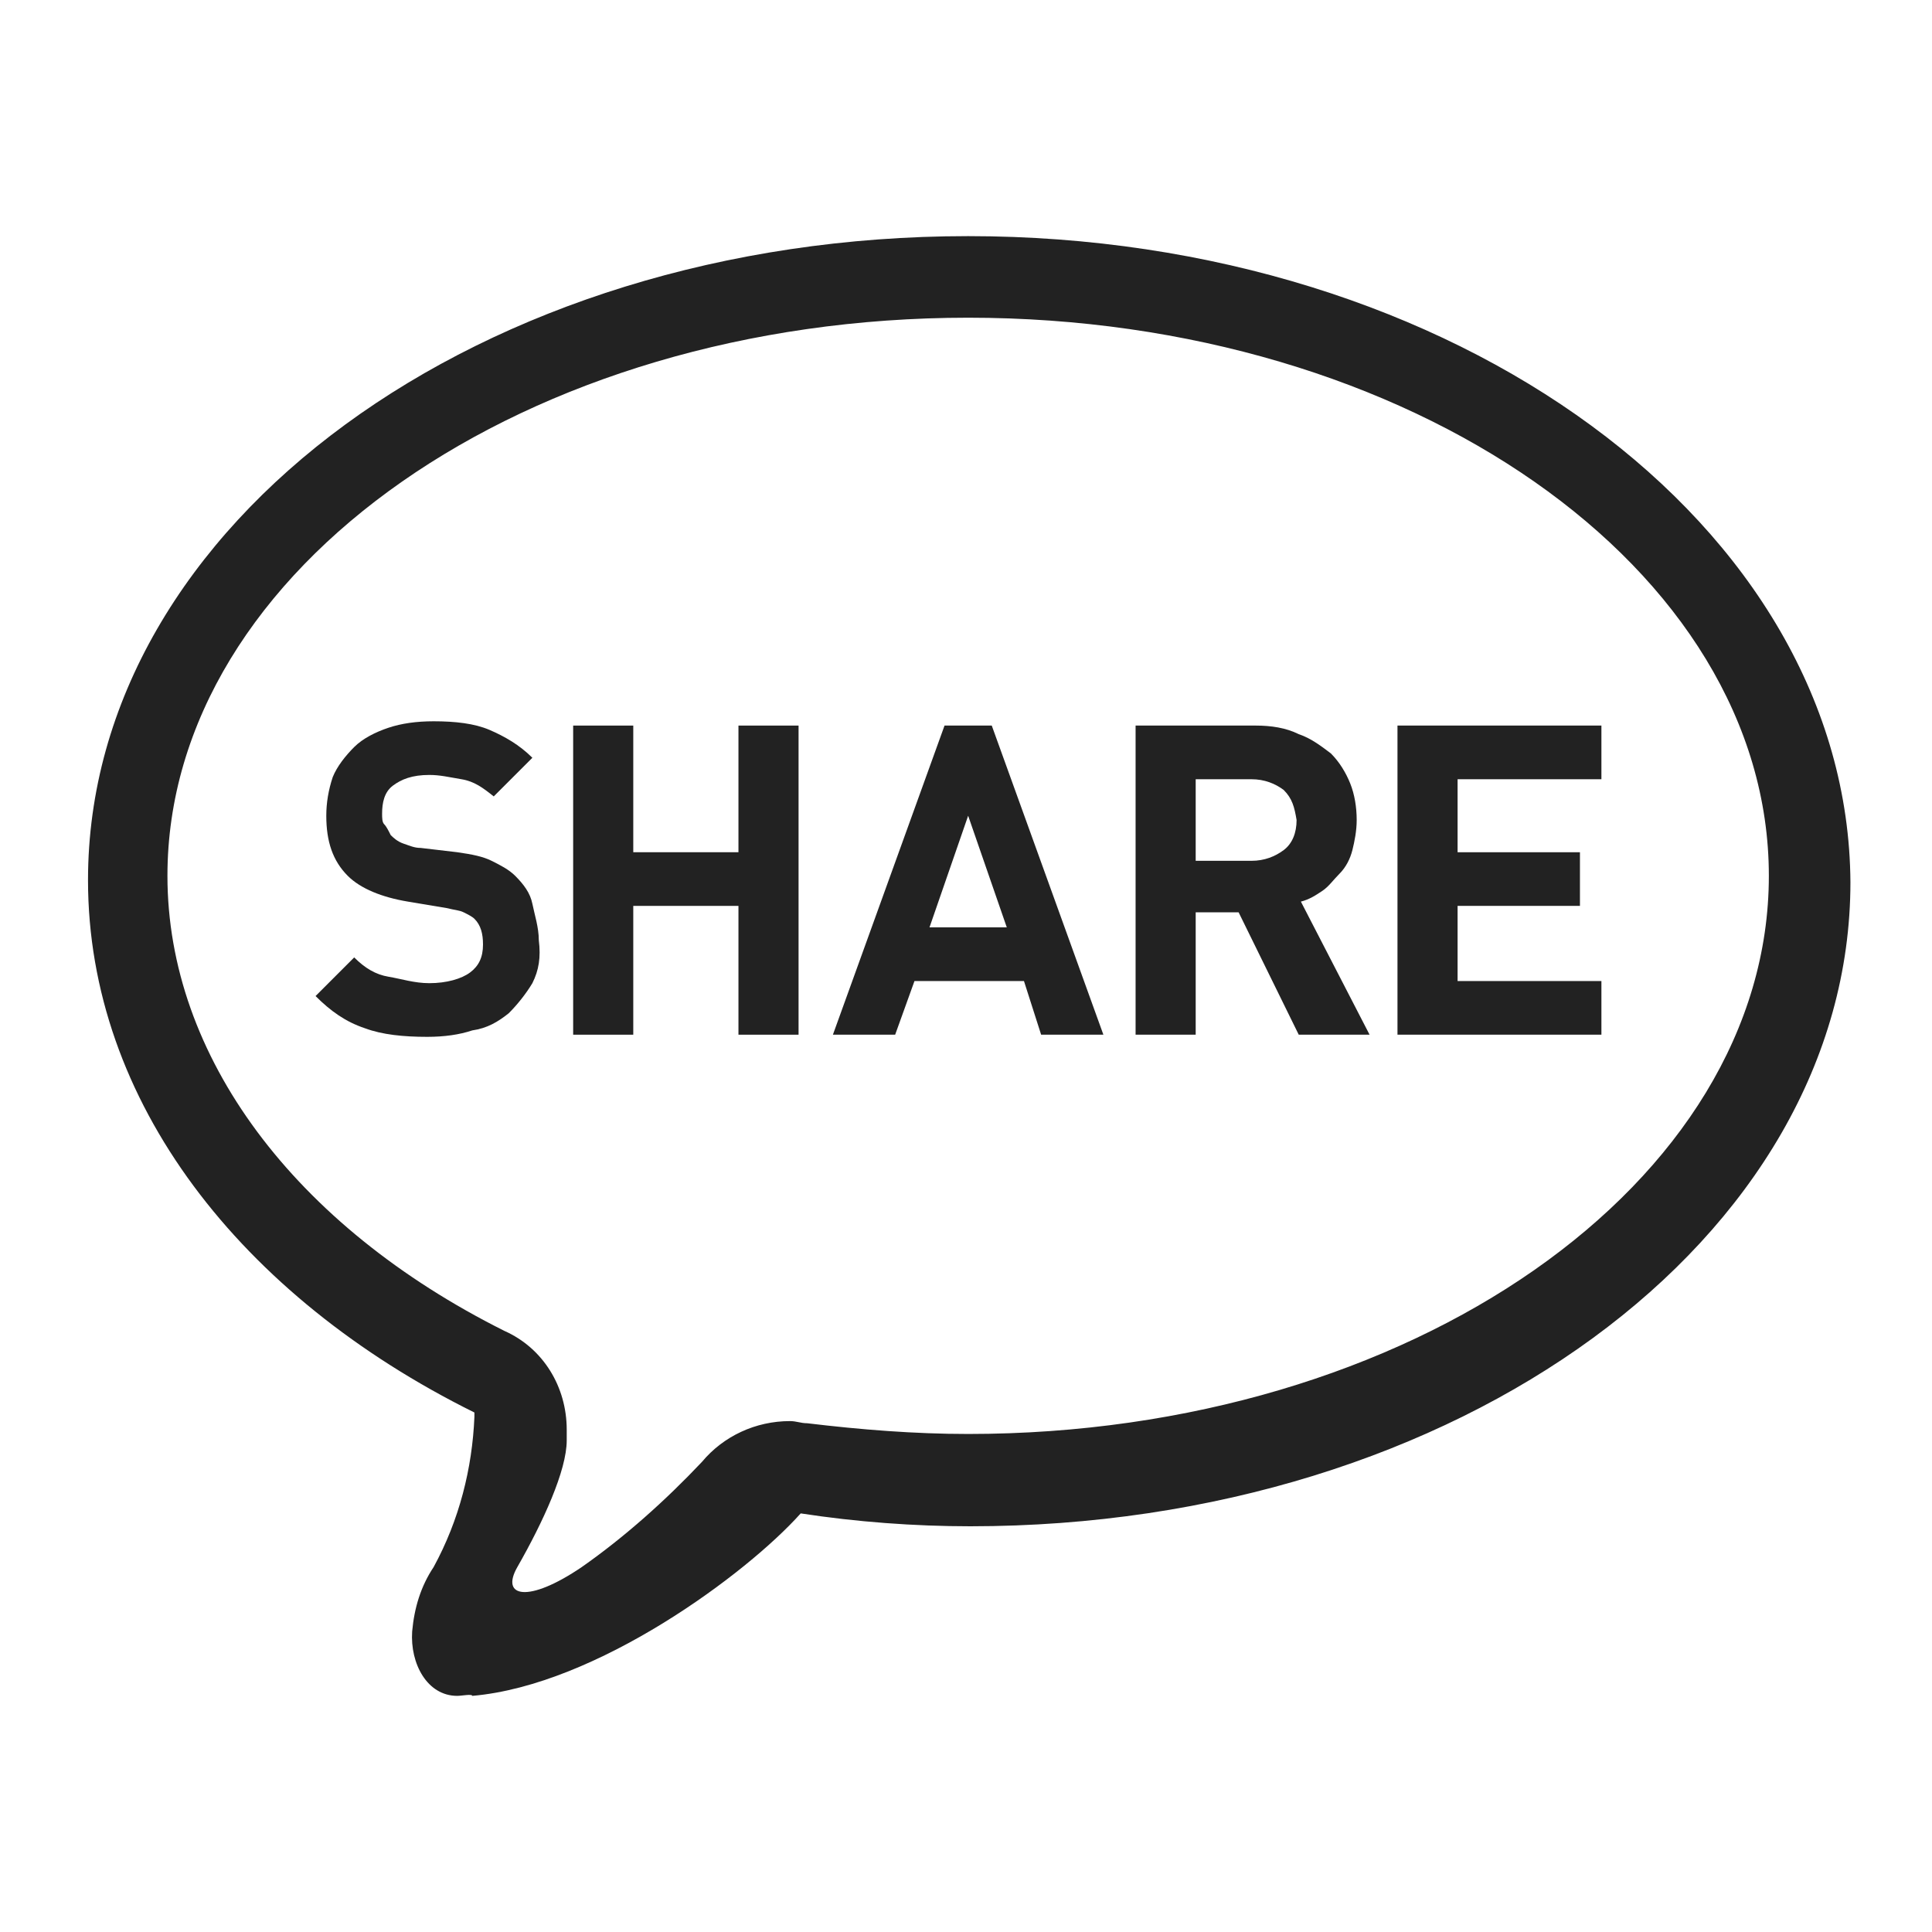 <?xml version="1.0" encoding="utf-8"?>
<!-- Generator: Adobe Illustrator 25.2.1, SVG Export Plug-In . SVG Version: 6.00 Build 0)  -->
<svg version="1.1" id="レイヤー_1" xmlns="http://www.w3.org/2000/svg" xmlns:xlink="http://www.w3.org/1999/xlink" x="0px"
	 y="0px" viewBox="0 0 90 90" style="enable-background:new 0 0 90 90;" xml:space="preserve">
<style type="text/css">
	.st0{fill:#222222;}
</style>
<g>
	<path class="st0" d="M45.1,11c-22.7,0-41,13.4-41,30c0,10.3,7.1,19.4,18,24.8c0,0.1,0,0.1,0,0.2c-0.1,2.4-0.7,4.8-1.9,7
		c-0.6,0.9-0.9,1.9-1,3c-0.1,1.5,0.7,3,2.1,3c0.2,0,0.7-0.1,0.7,0c5.8-0.5,12.8-5.7,15.3-8.5c2.6,0.4,5.3,0.6,7.9,0.6
		c22.7,0,41-13.4,41-30C86.1,24.5,67.8,11,45.1,11z M45.1,66.8L45.1,66.8c-2.5,0-5-0.2-7.5-0.5c-0.3,0-0.5-0.1-0.8-0.1
		c-1.6,0-3.1,0.7-4.1,1.9c-1.7,1.8-3.6,3.5-5.6,4.9c-2.5,1.7-3.8,1.4-3,0c1.2-2.1,2.3-4.5,2.3-5.9c0-0.2,0-0.3,0-0.5
		c0-2-1.1-3.8-2.9-4.6C13.7,57.1,7.8,49.2,7.8,40.8c0-14.3,16.7-26,37.3-26s37.3,11.7,37.3,26S65.7,66.8,45.1,66.8z"/>
</g>
<g>
	<path class="st0" d="M24.8,45.8c-0.3,0.5-0.7,1-1.1,1.4c-0.5,0.4-1,0.7-1.7,0.8c-0.6,0.2-1.3,0.3-2.1,0.3c-1.1,0-2.1-0.1-2.9-0.4
		c-0.9-0.3-1.6-0.8-2.3-1.5l1.8-1.8c0.5,0.5,1,0.8,1.6,0.9s1.2,0.3,1.9,0.3c0.8,0,1.5-0.2,1.9-0.5s0.6-0.7,0.6-1.3
		c0-0.5-0.1-0.9-0.4-1.2c-0.1-0.1-0.3-0.2-0.5-0.3c-0.2-0.1-0.4-0.1-0.8-0.2L19,42c-1.2-0.2-2.2-0.6-2.8-1.2c-0.7-0.7-1-1.6-1-2.8
		c0-0.6,0.1-1.2,0.3-1.8c0.2-0.5,0.6-1,1-1.4c0.4-0.4,1-0.7,1.6-0.9c0.6-0.2,1.3-0.3,2.1-0.3c1,0,1.9,0.1,2.6,0.4
		c0.7,0.3,1.4,0.7,2,1.3l-1.8,1.8c-0.5-0.4-0.9-0.7-1.5-0.8s-1-0.2-1.5-0.2c-0.8,0-1.3,0.2-1.7,0.5s-0.5,0.8-0.5,1.3
		c0,0.2,0,0.4,0.1,0.5s0.2,0.3,0.3,0.5c0.1,0.1,0.3,0.3,0.6,0.4s0.5,0.2,0.8,0.2l1.7,0.2c0.7,0.1,1.2,0.2,1.6,0.4
		c0.4,0.2,0.8,0.4,1.1,0.7c0.4,0.4,0.7,0.8,0.8,1.3s0.3,1.1,0.3,1.7C25.2,44.6,25.1,45.2,24.8,45.8z"/>
	<path class="st0" d="M34.4,48.2v-6h-4.9v6h-2.8V33.8h2.8v5.9h4.9v-5.9h2.8v14.4H34.4z"/>
	<path class="st0" d="M48.5,48.2l-0.8-2.5h-5.1l-0.9,2.5h-2.9l5.2-14.4h2.2l5.2,14.4H48.5z M45.1,38l-1.8,5.2h3.6L45.1,38z"/>
	<path class="st0" d="M60.5,48.2l-2.8-5.7h-2v5.7h-2.8V33.8h5.6c0.7,0,1.4,0.1,2,0.4c0.6,0.2,1.1,0.6,1.5,0.9
		c0.4,0.4,0.7,0.9,0.9,1.4c0.2,0.5,0.3,1.1,0.3,1.7c0,0.5-0.1,1-0.2,1.4c-0.1,0.4-0.3,0.8-0.6,1.1s-0.5,0.6-0.8,0.8
		c-0.3,0.2-0.6,0.4-1,0.5l3.2,6.2H60.5z M59.8,36.8c-0.4-0.3-0.9-0.5-1.5-0.5h-2.6v3.8h2.6c0.6,0,1.1-0.2,1.5-0.5
		c0.4-0.3,0.6-0.8,0.6-1.4C60.3,37.6,60.2,37.2,59.8,36.8z"/>
	<path class="st0" d="M65.1,48.2V33.8h9.5v2.5h-6.7v3.4h5.7v2.5h-5.7v3.5h6.7v2.5H65.1z"/>
</g>
</svg>
